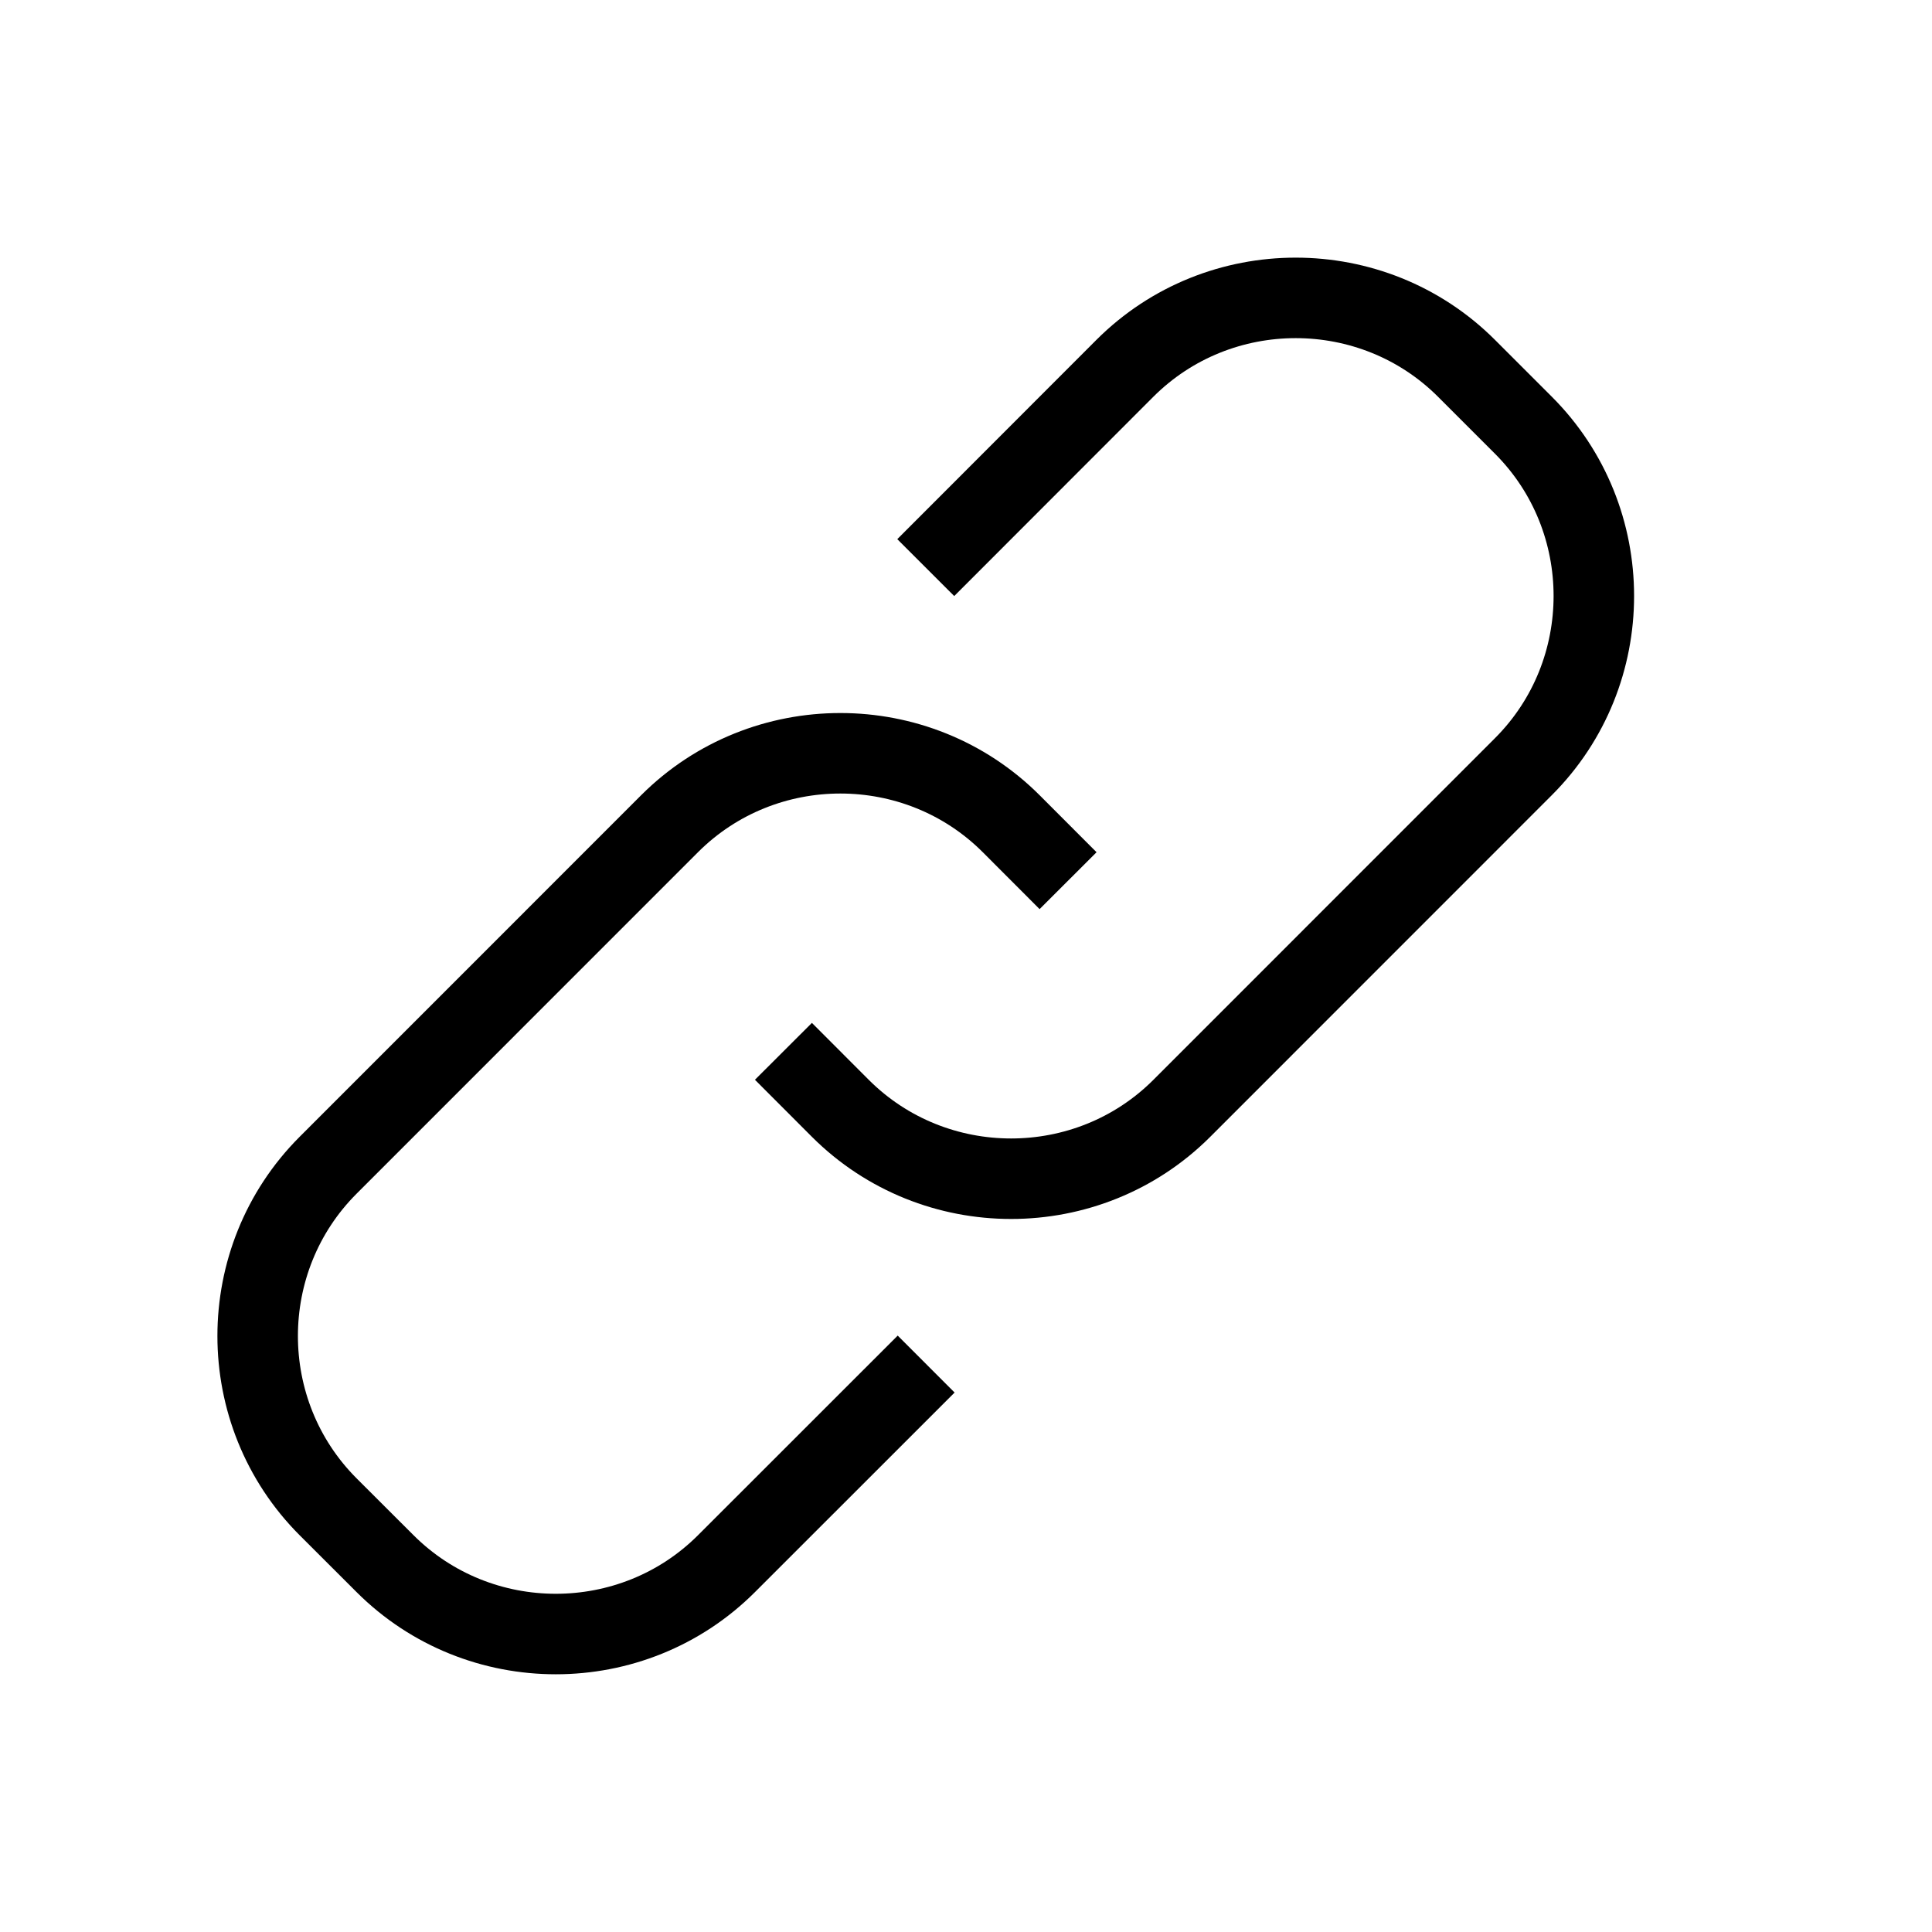 <svg xmlns="http://www.w3.org/2000/svg" width="24" height="24" viewBox="0 0 24 24">
  <path fill="none" stroke="#000" d="M13.268,10.94 L12.561,10.232 C11.394,9.066 9.485,9.066 8.318,10.232 L4.076,14.475 C2.909,15.642 2.909,17.55 4.076,18.718 L4.783,19.424 C5.95,20.59 7.859,20.59 9.025,19.424 L11.505,16.945 M9.732,13.06 L10.439,13.768 C11.606,14.934 13.515,14.934 14.681,13.768 L18.924,9.524 C20.091,8.358 20.091,6.449 18.924,5.282 L18.217,4.575 C17.05,3.409 15.141,3.409 13.974,4.575 L11.5,7.051"/>
</svg>
